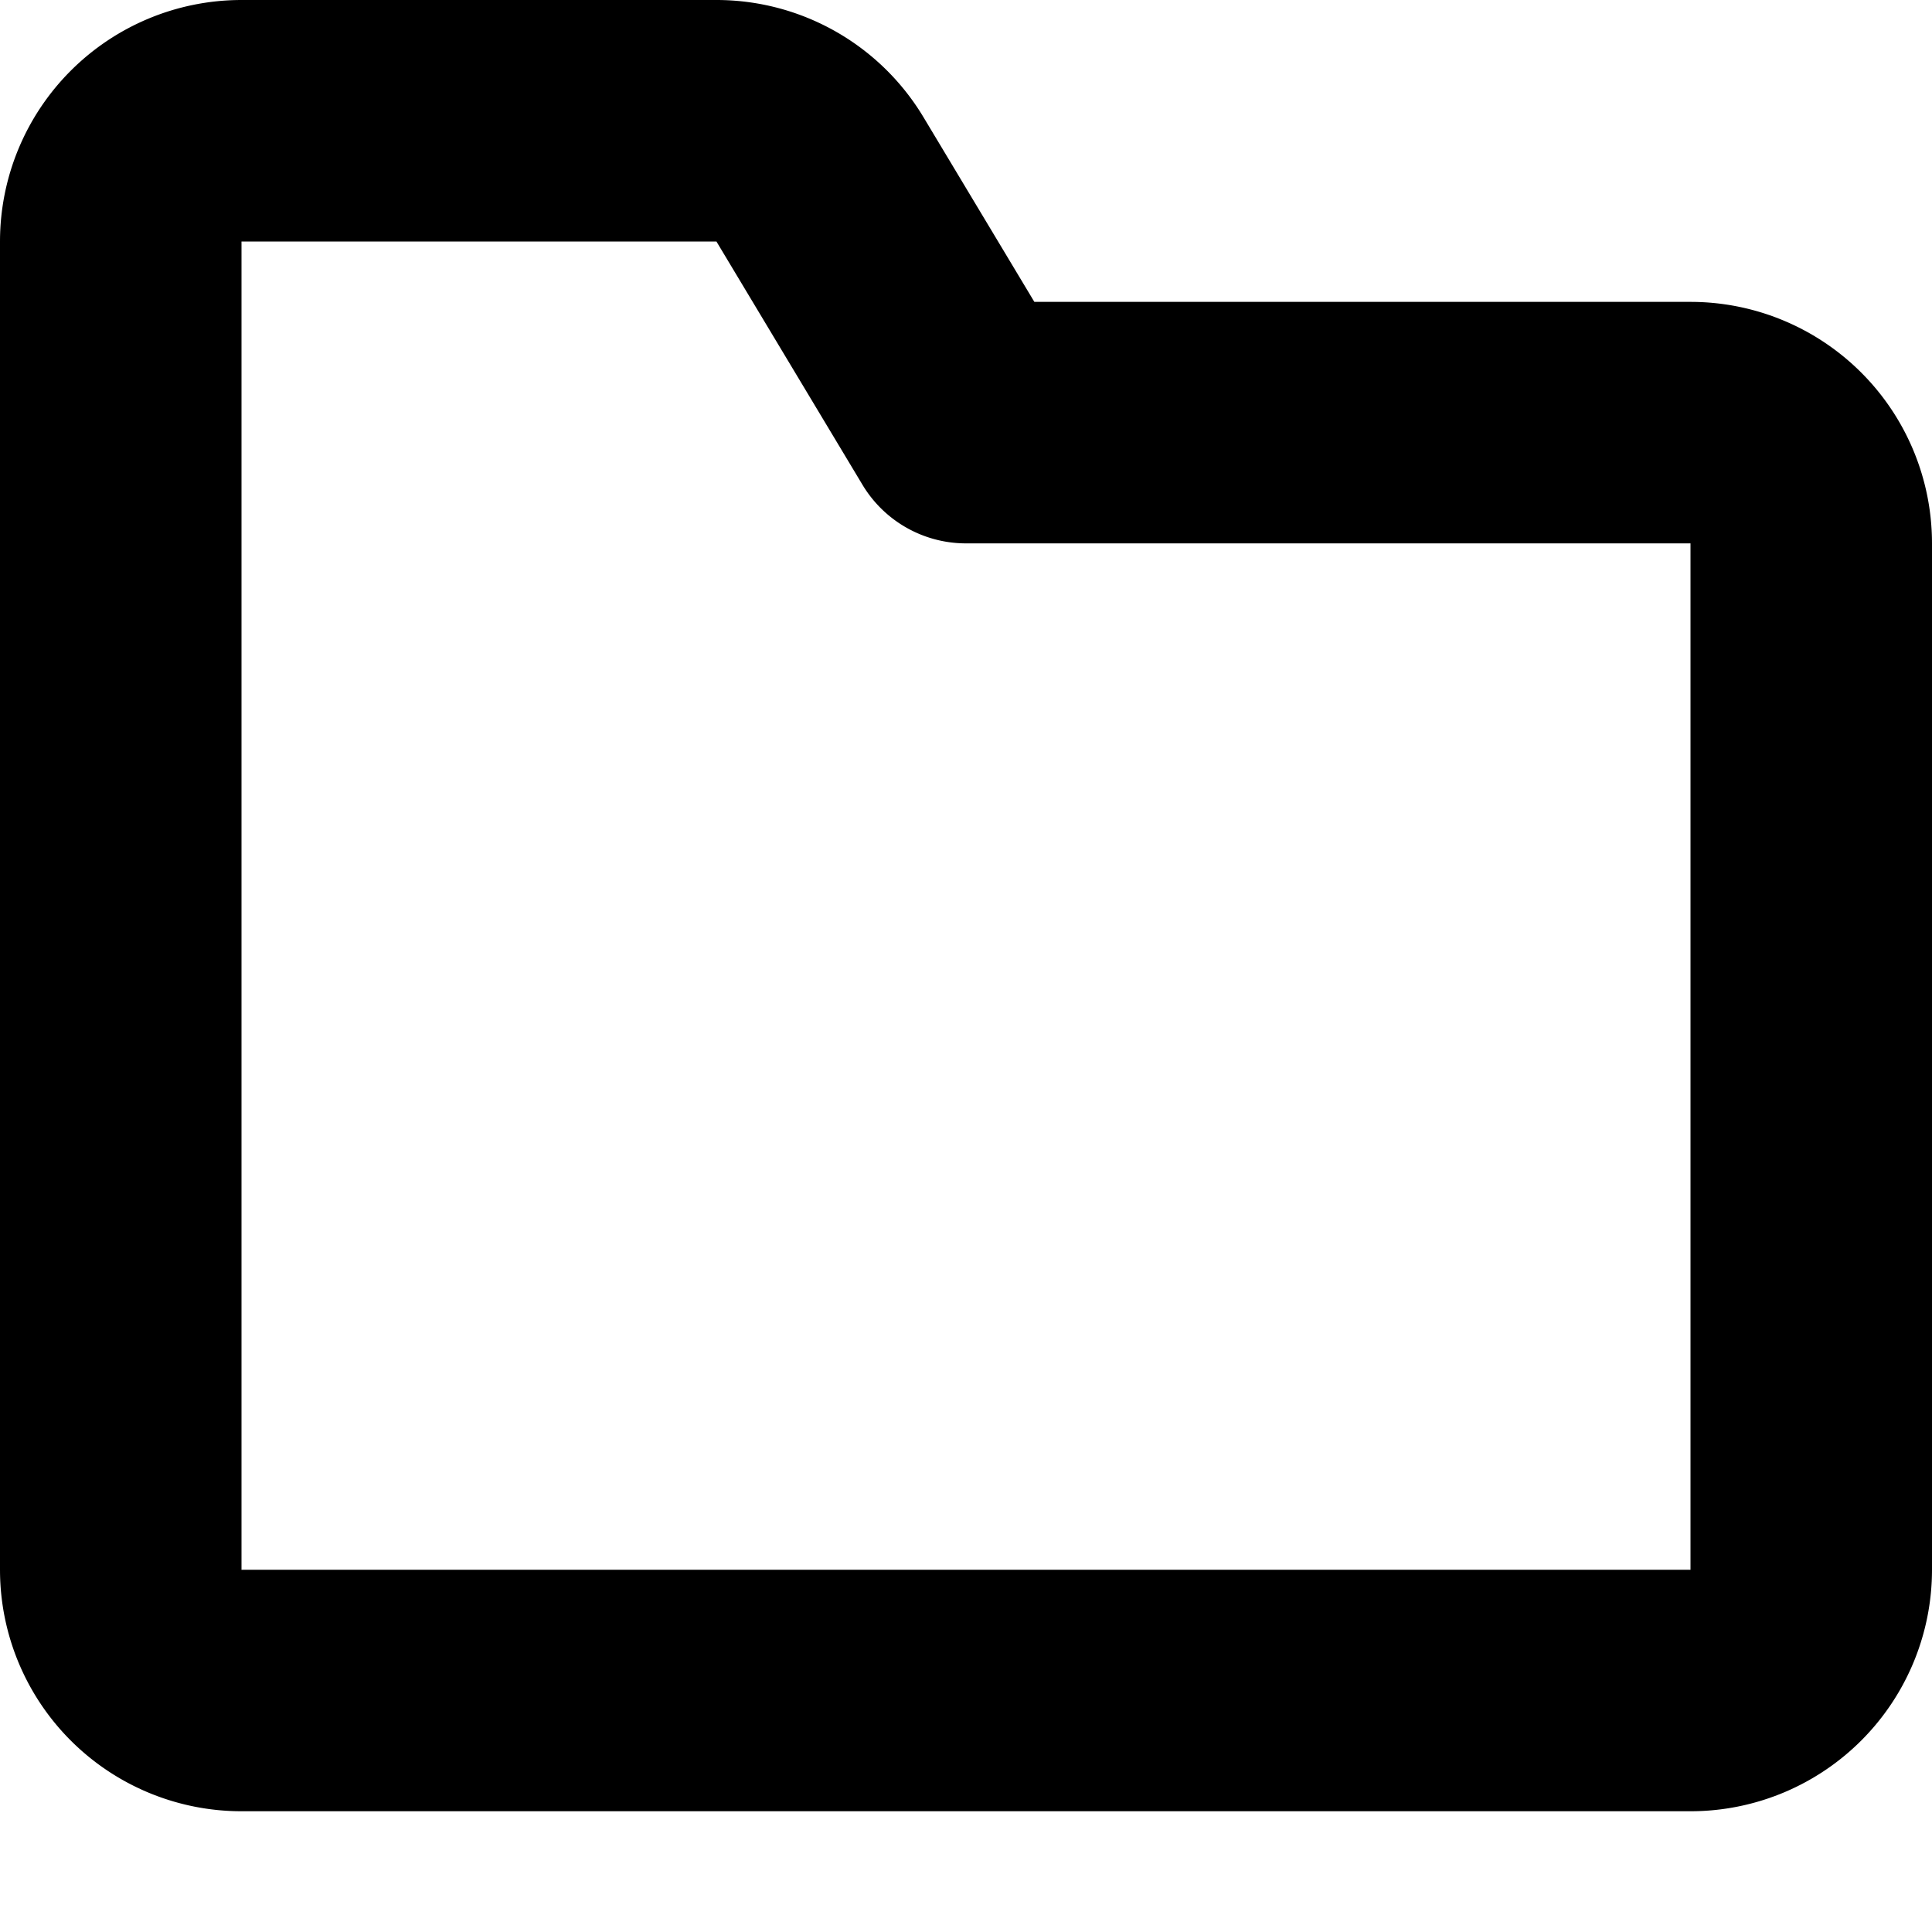 <svg width="16" height="16" viewBox="0 0 16 16" fill="none" xmlns="http://www.w3.org/2000/svg">
    <path d="M15 4.5a1 1 0 00-1-1H8L6.791 1.486A1 1 0 005.934 1H2a1 1 0 00-1 1v11a1 1 0 001 1h12a1 1 0 001-1V4.5z" stroke="currentColor" stroke-width="2" stroke-linecap="round" stroke-linejoin="round"/>
</svg>
